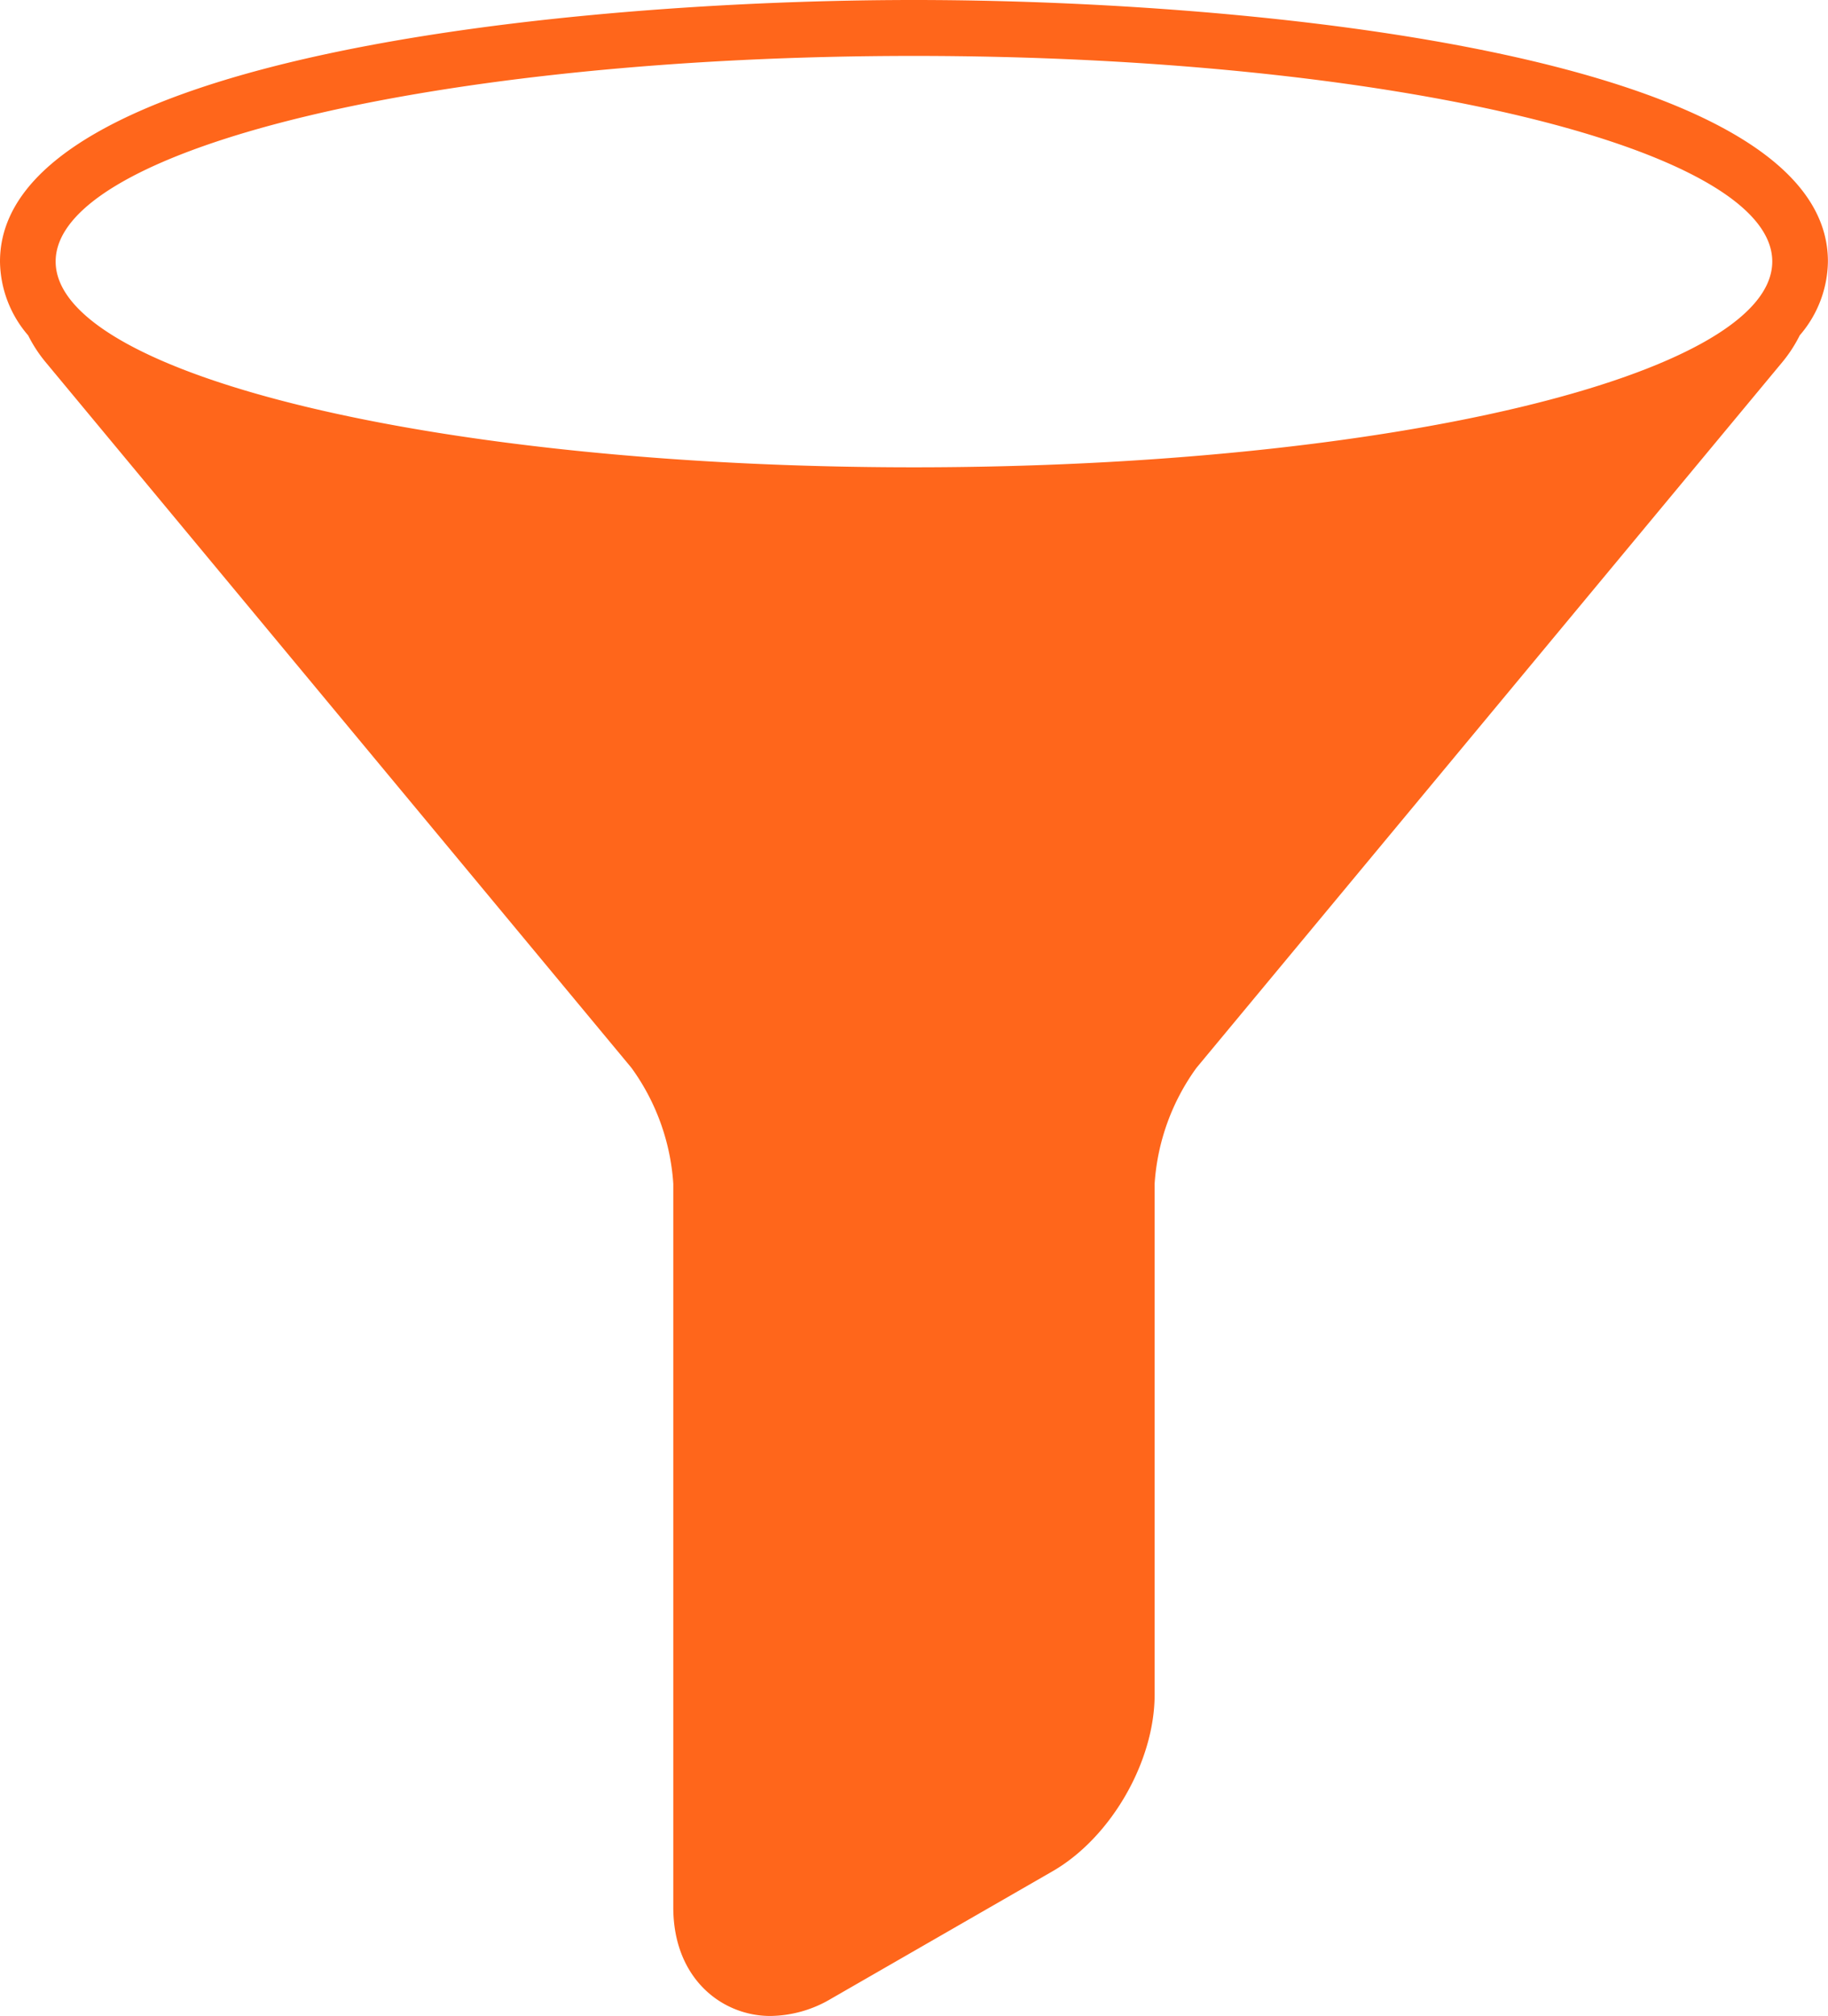 <svg xmlns="http://www.w3.org/2000/svg" viewBox="0 0 213.51 235.38"><title>nav-filter-funnel-orange</title><path d="M106.75,0C67.1,0,0,6.43,0,30.53a13.42,13.42,0,0,0,3.29,8.63A16.29,16.29,0,0,0,5.4,42.37l68.35,82.3a25.9,25.9,0,0,1,4.89,13.54v84.48c0,8.33,5.7,12.68,11.33,12.68a14.16,14.16,0,0,0,7.08-2l25.88-14.89c6.8-3.91,11.93-12.78,11.93-20.62V138.21a25.9,25.9,0,0,1,4.89-13.54l68.35-82.3a16.29,16.29,0,0,0,2.11-3.22,13.42,13.42,0,0,0,3.29-8.63C213.51,6.43,146.4,0,106.75,0Zm0,54.56C51.39,54.56,6.5,43.8,6.5,30.53s44.89-24,100.25-24S207,17.26,207,30.53,162.12,54.56,106.75,54.56Z" fill="#ff661b"/></svg>